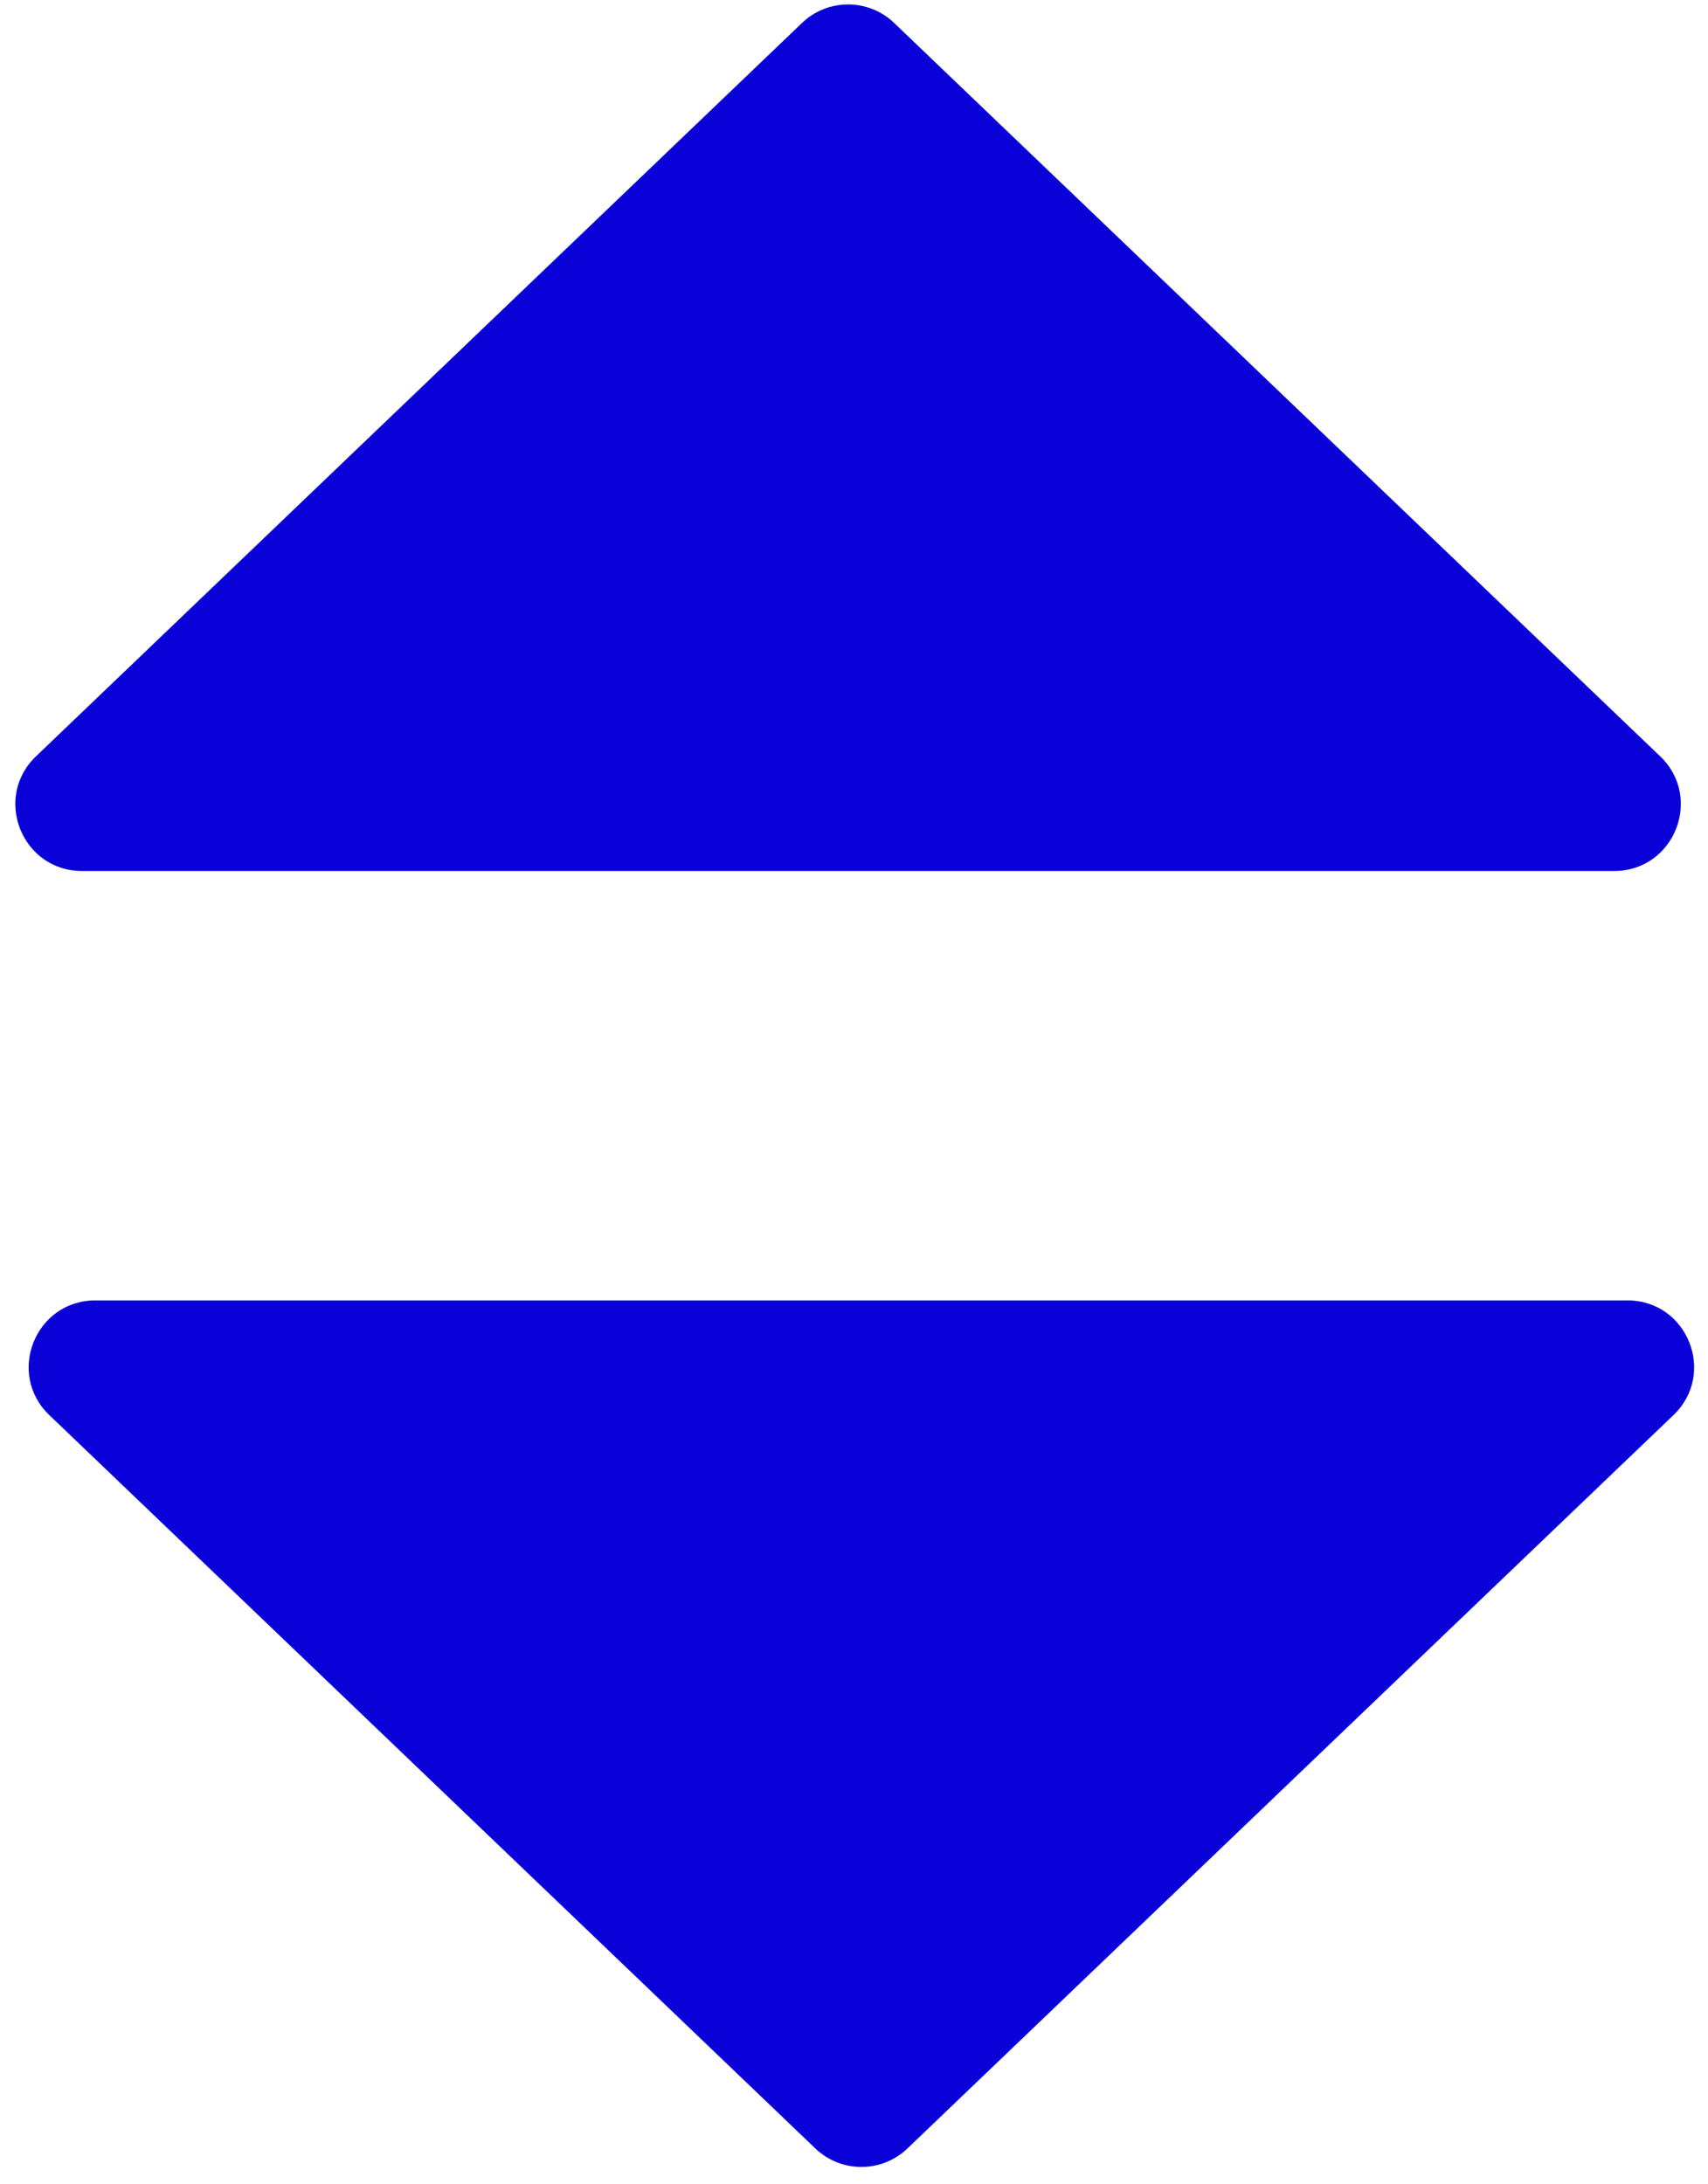 <svg width="79" height="101" viewBox="0 0 79 101" fill="none" xmlns="http://www.w3.org/2000/svg">
<path d="M37.713 99.351C38.904 100.49 40.78 100.49 41.971 99.351L77.403 65.437C79.408 63.518 78.05 60.134 75.275 60.134H4.41C1.634 60.134 0.276 63.518 2.281 65.437L37.713 99.351Z" fill="#0A00D8"/>
<path d="M37.097 1.06C38.288 -0.079 40.165 -0.079 41.355 1.06L76.788 34.974C78.793 36.893 77.434 40.277 74.659 40.277H3.794C1.018 40.277 -0.34 36.893 1.665 34.974L37.097 1.06Z" fill="#0A00D8"/>
</svg>
